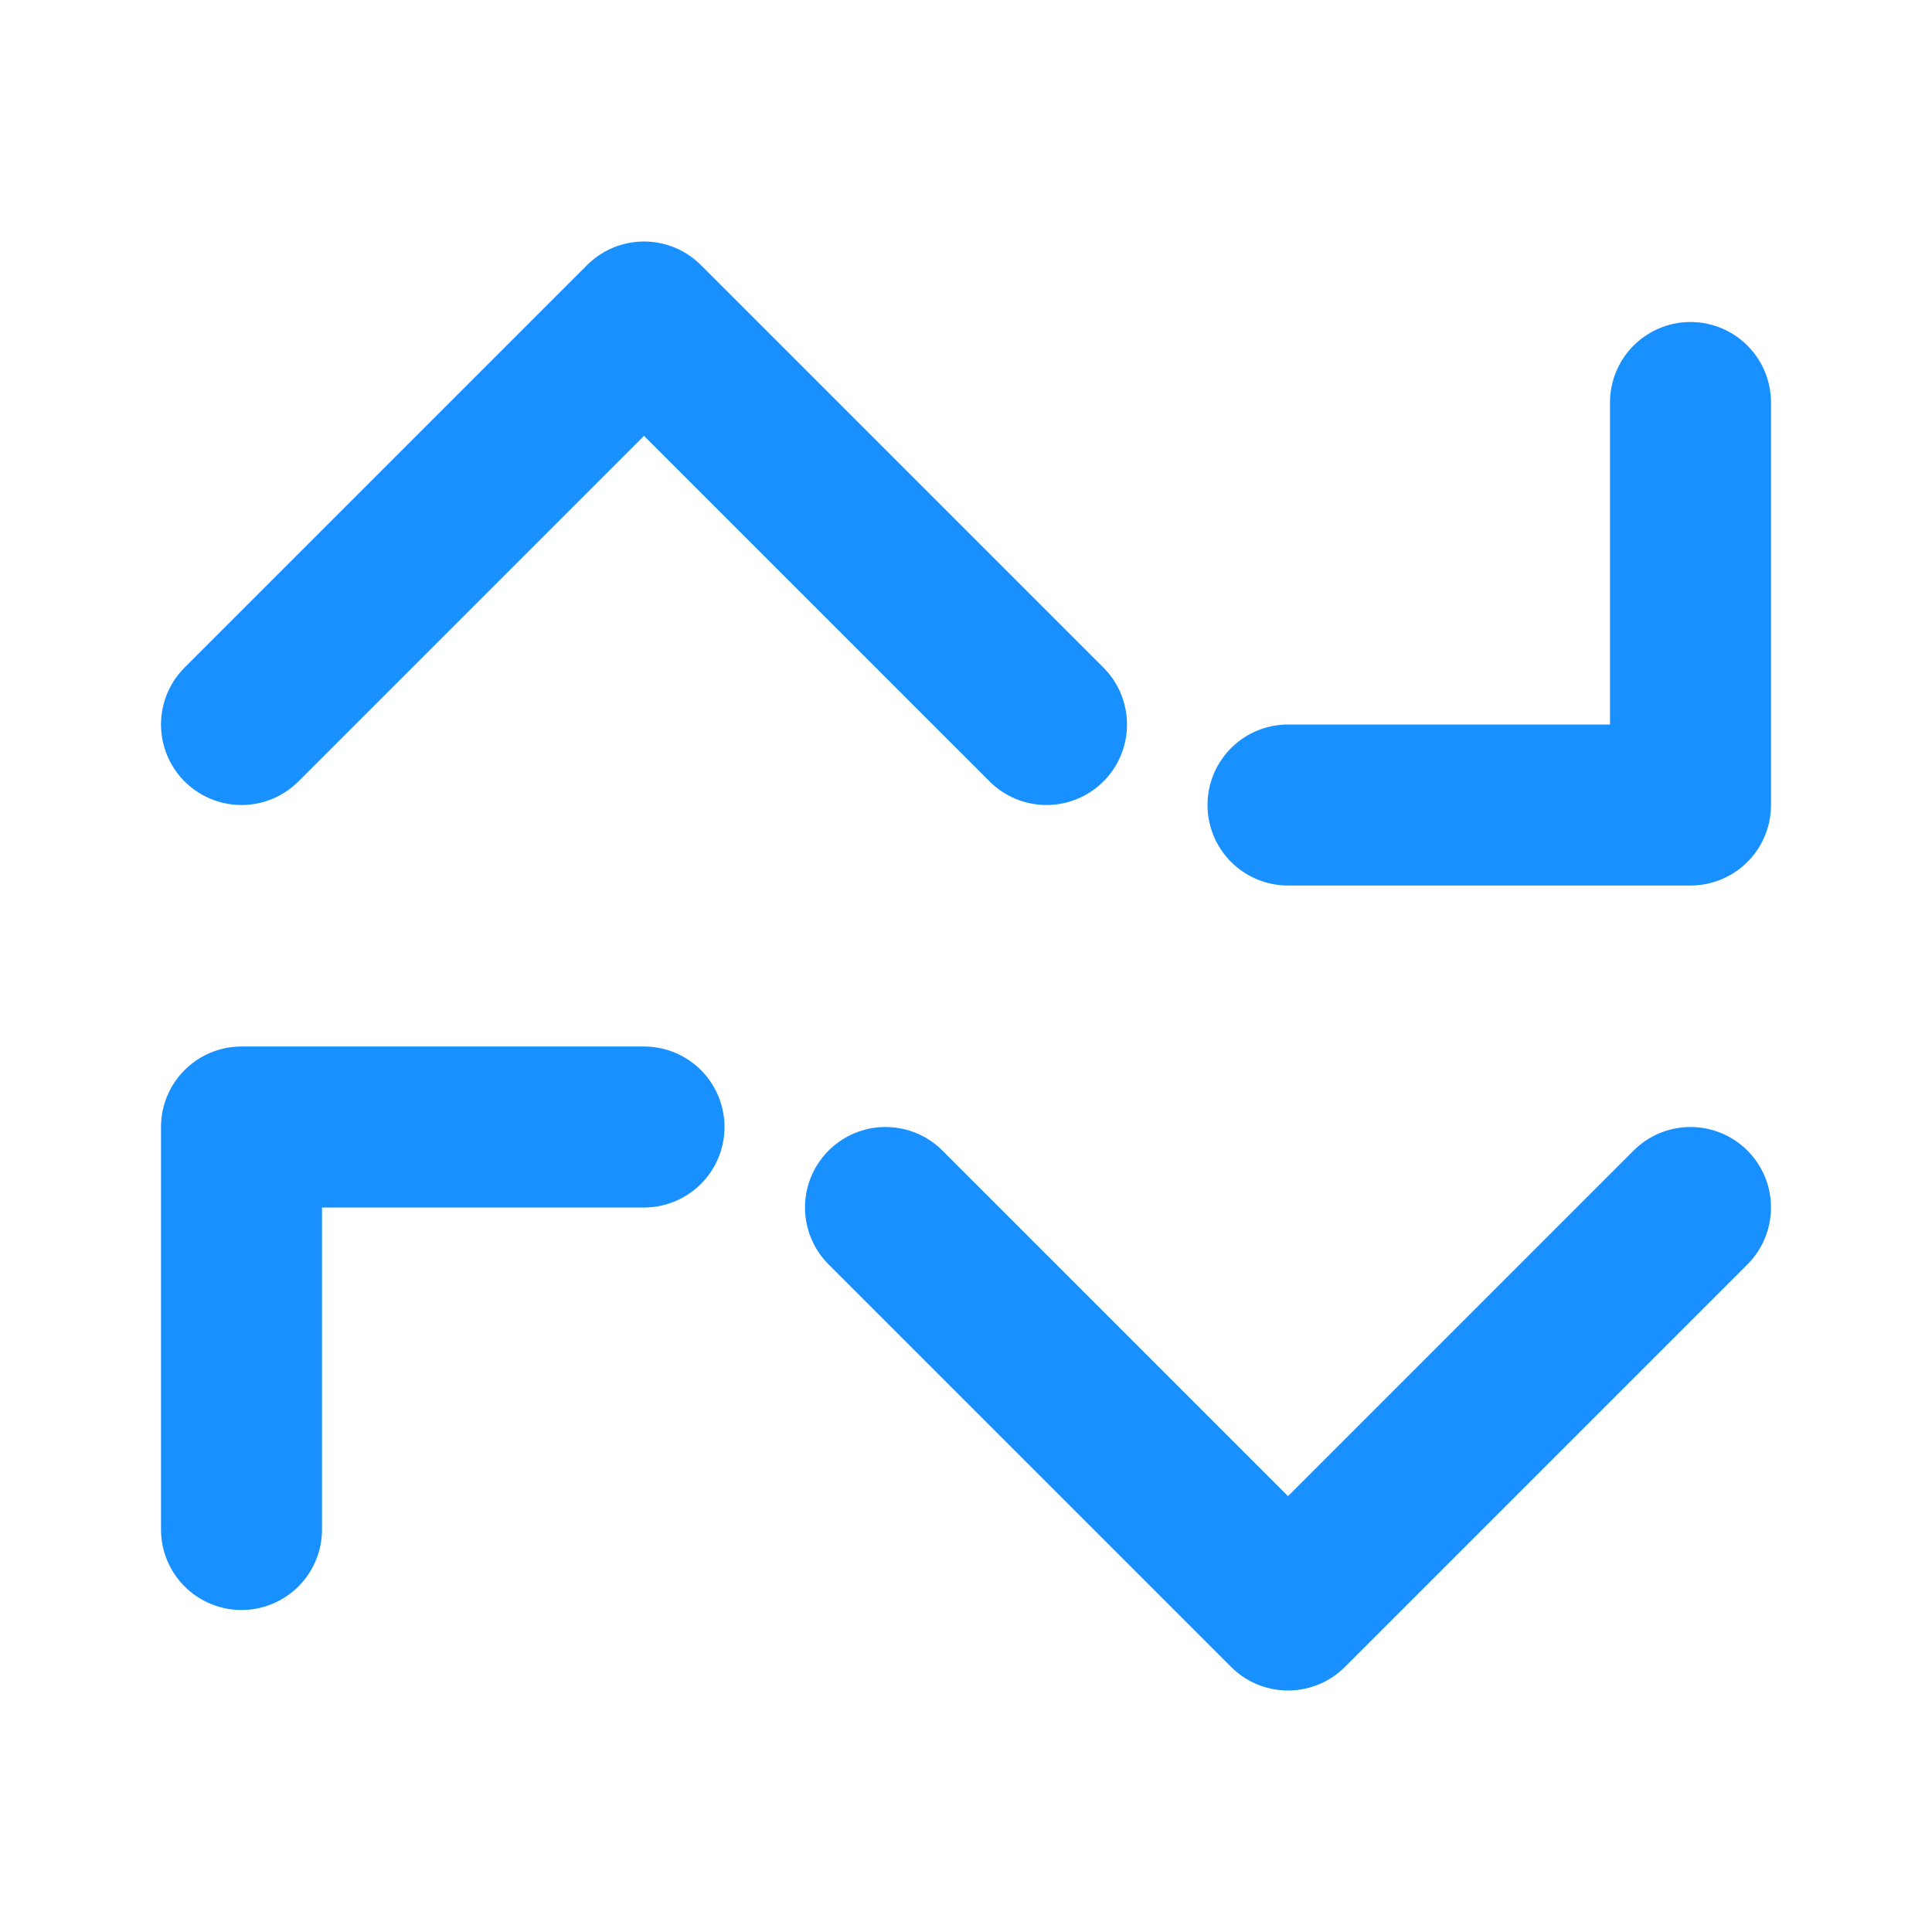 <svg width="24" height="24" viewBox="0 0 24 24" fill="none" xmlns="http://www.w3.org/2000/svg">
  <path d="M16 10H21V5" stroke="#1890ff" stroke-width="2" stroke-linecap="round" stroke-linejoin="round"/>
  <path d="M8 14H3V19" stroke="#1890ff" stroke-width="2" stroke-linecap="round" stroke-linejoin="round"/>
  <path d="M21 15L16 20L11 15" stroke="#1890ff" stroke-width="2" stroke-linecap="round" stroke-linejoin="round"/>
  <path d="M3 9L8 4L13 9" stroke="#1890ff" stroke-width="2" stroke-linecap="round" stroke-linejoin="round"/>
</svg>